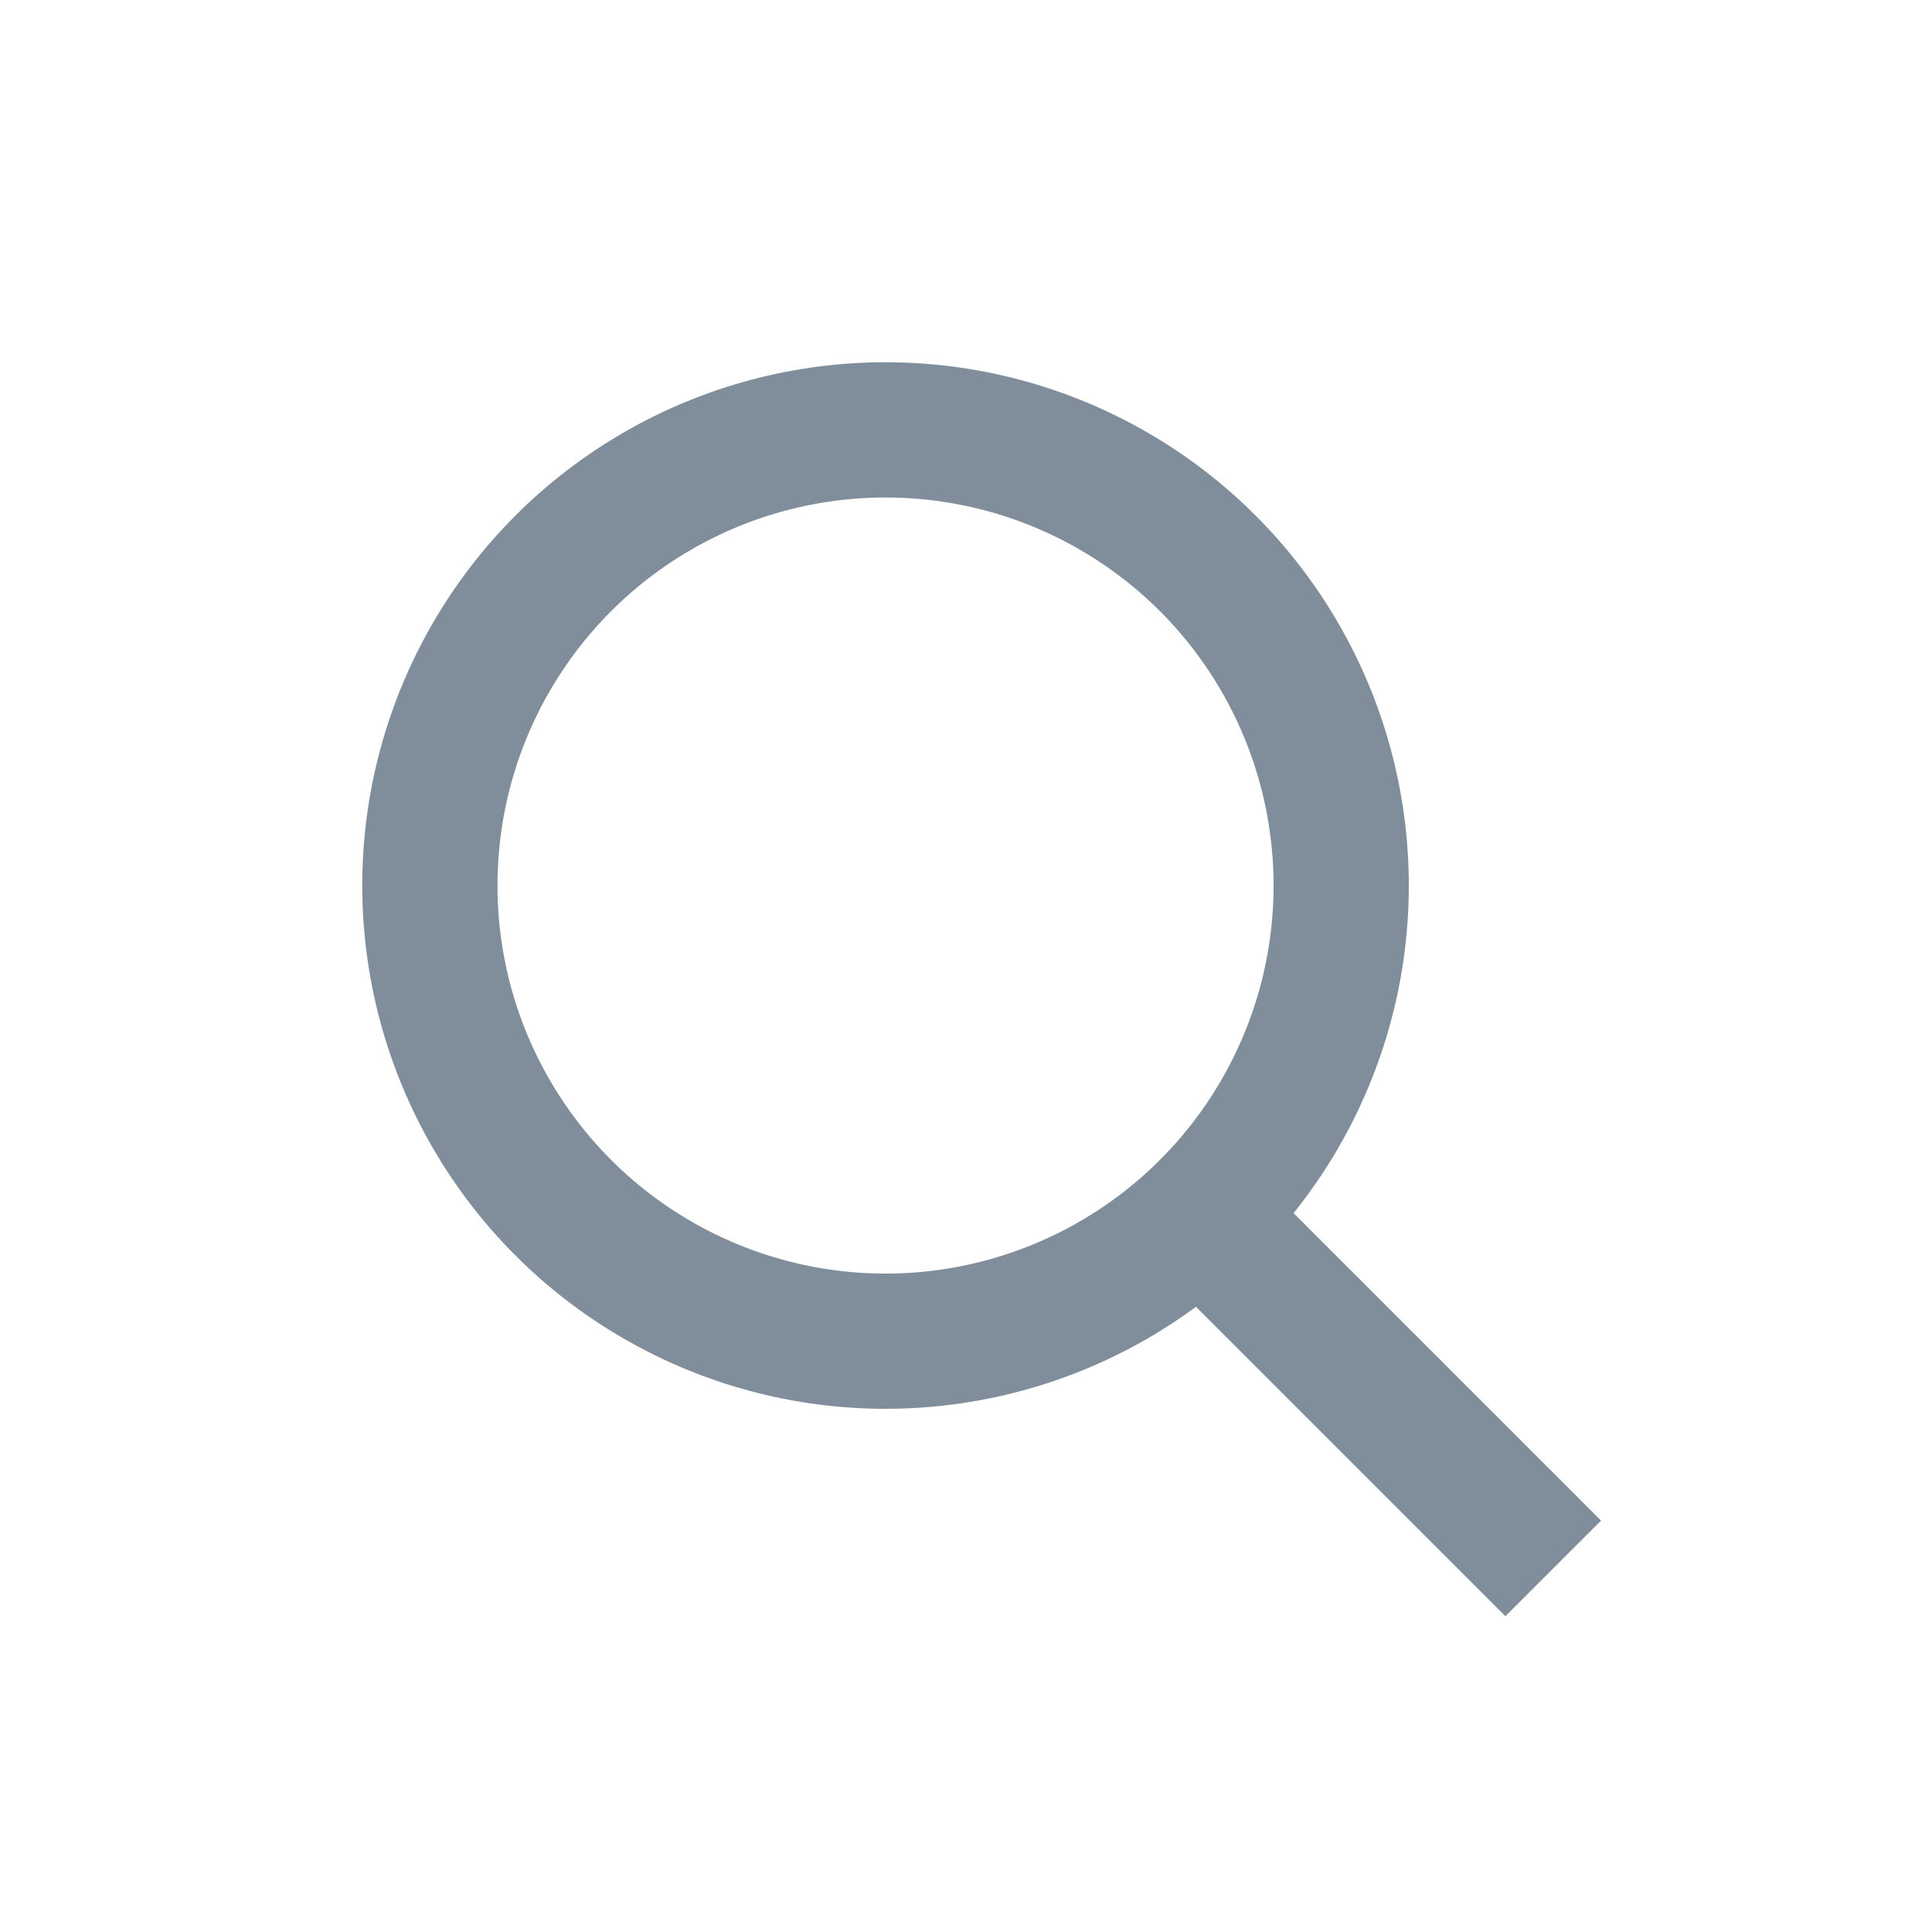 <svg width="20" height="20" viewBox="0 0 20 20" fill="none" xmlns="http://www.w3.org/2000/svg">
<circle cx="9.167" cy="9.167" r="4.717" stroke="#808E9C" stroke-width="1.4"/>
<line x1="16.079" y1="16.236" x2="12.838" y2="12.995" stroke="#808E9C" stroke-width="1.4"/>
</svg>
